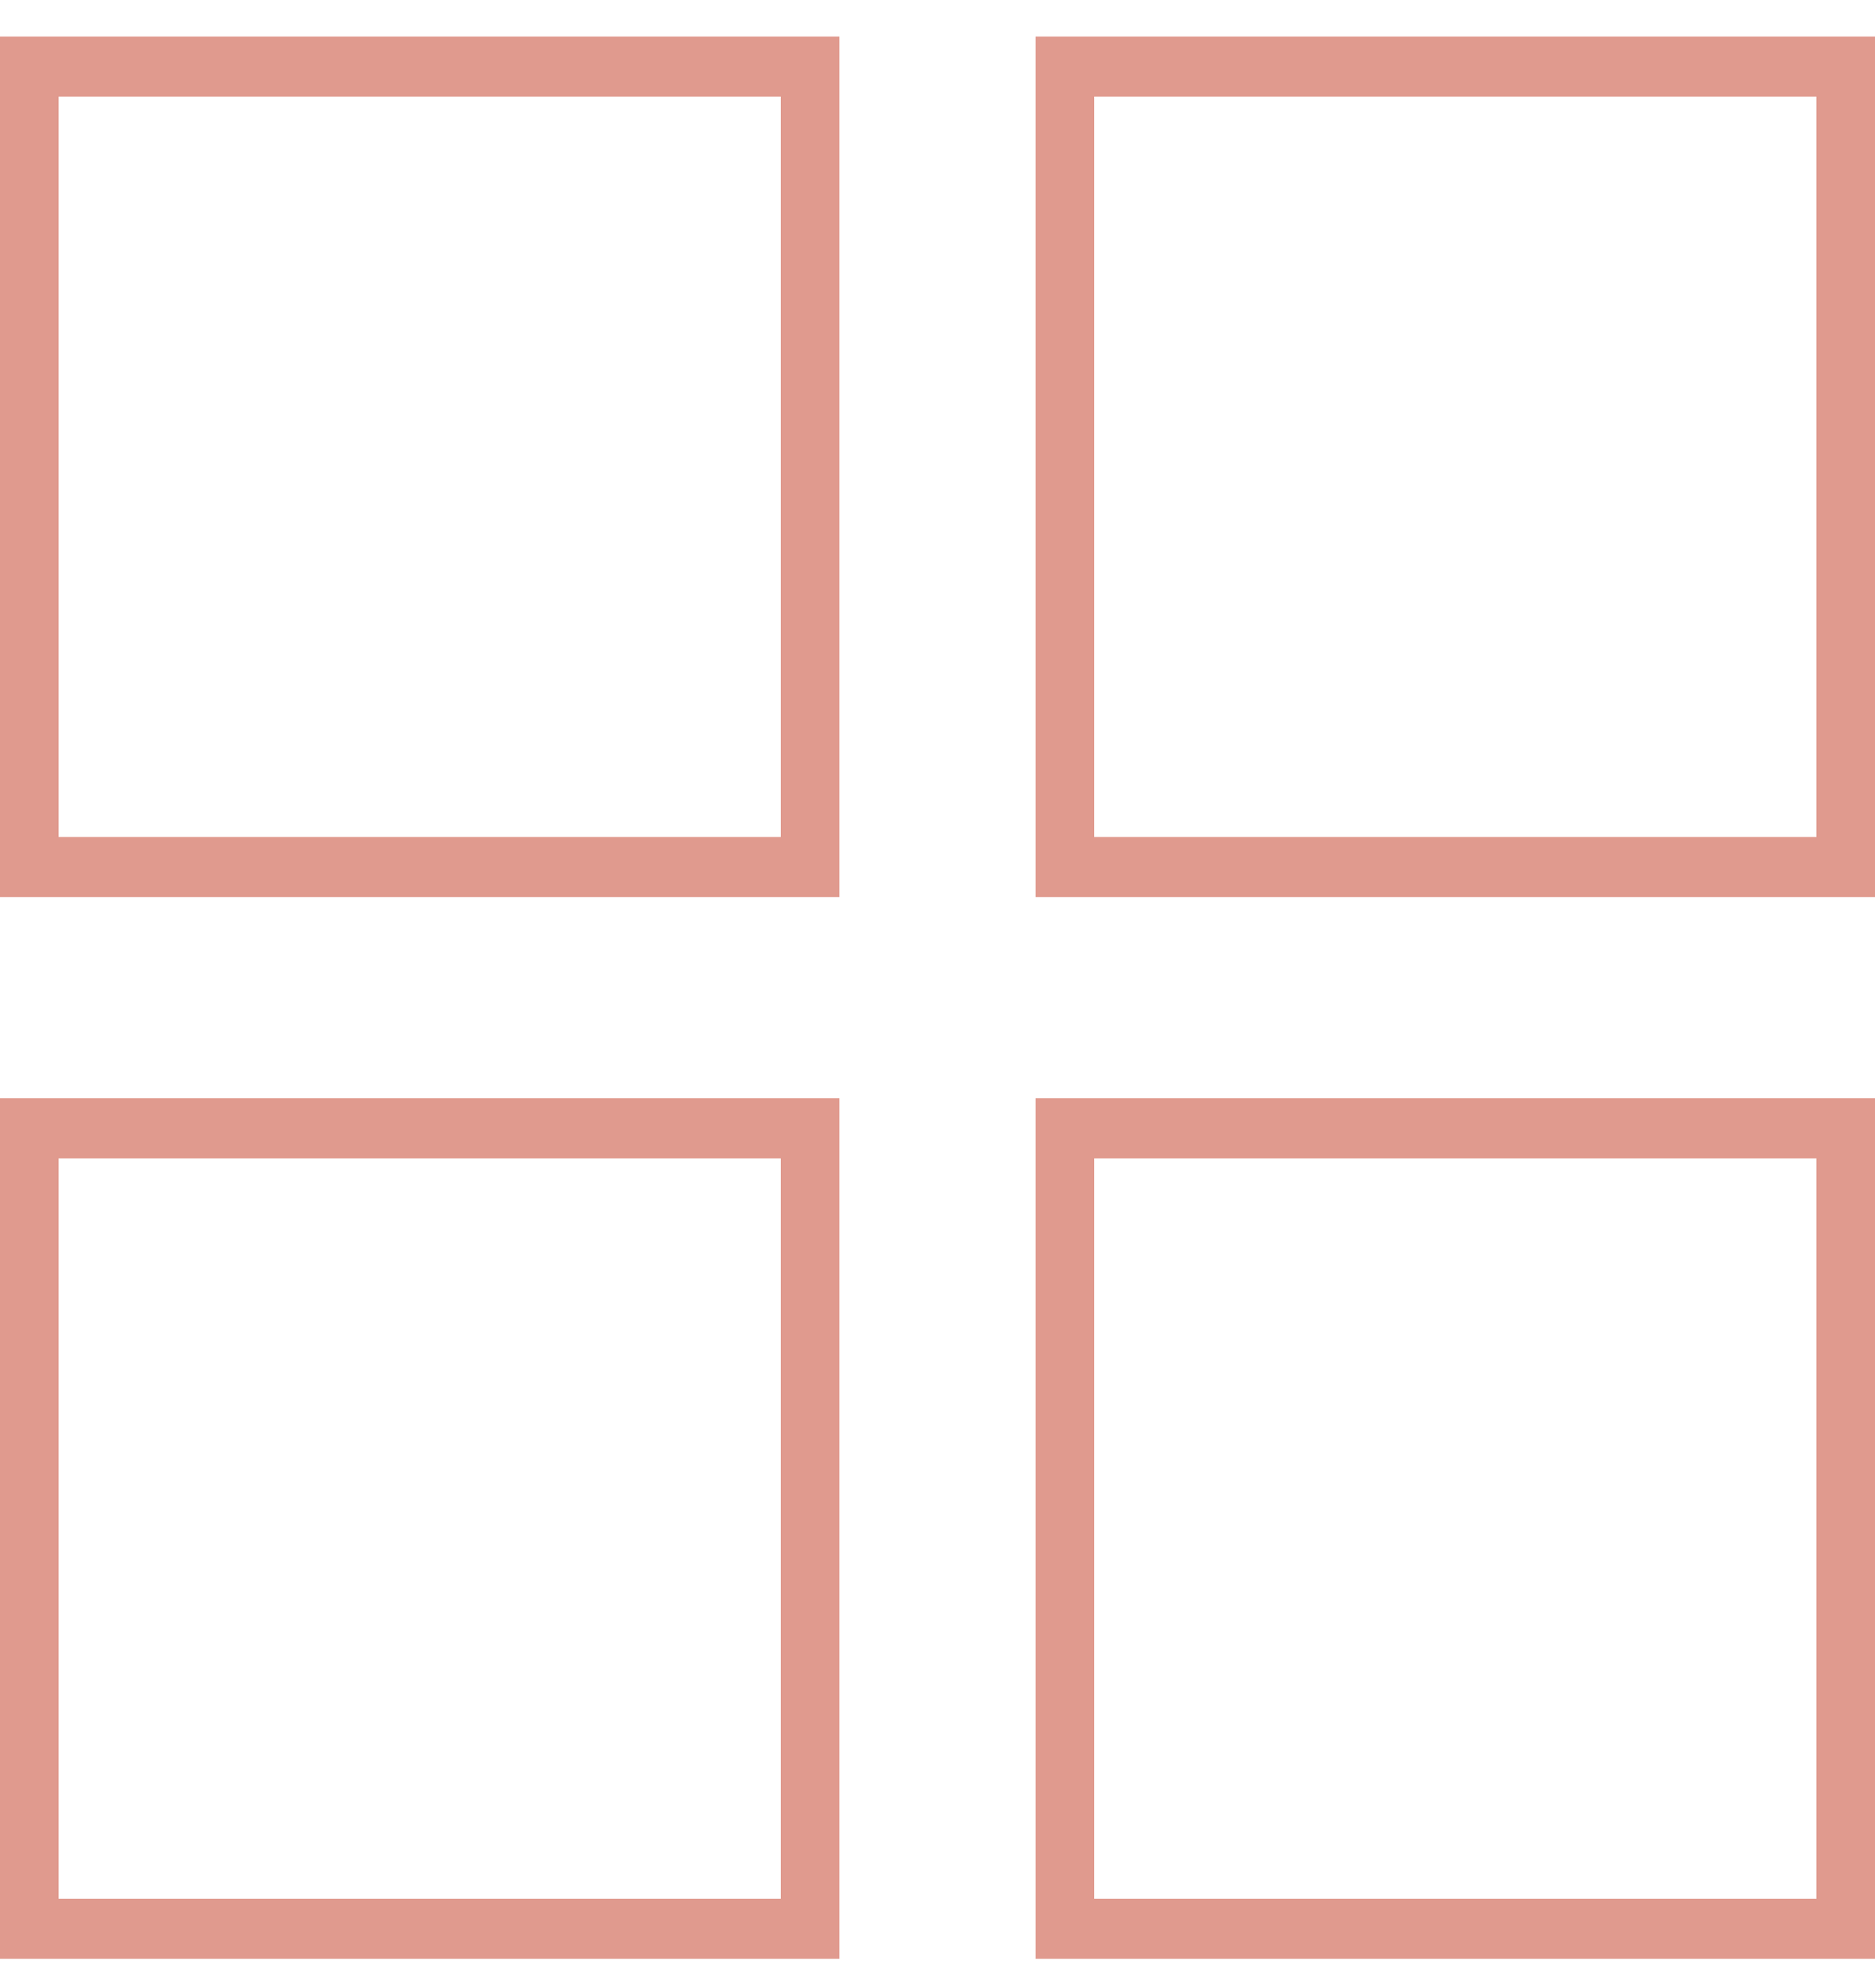 <?xml version="1.0" encoding="UTF-8"?> <svg xmlns="http://www.w3.org/2000/svg" width="50" height="53" viewBox="0 0 50 53" fill="none"> <path d="M20.82 2.576V22.314H1.562V2.576H20.82ZM22.383 0.974H0V23.916H22.383V0.974Z" fill="#E09A8E"></path> <path d="M48.438 2.576V22.314H29.18V2.576H48.438ZM50 0.974H27.617V23.916H50V0.974Z" fill="#E09A8E"></path> <path d="M20.82 30.882V50.621H1.562V30.882H20.82ZM22.383 29.281H0V52.222H22.383V29.281Z" fill="#E09A8E"></path> <path d="M48.438 30.882V50.621H29.18V30.882H48.438ZM50 29.281H27.617V52.222H50V29.281Z" fill="#E09A8E"></path> </svg> 